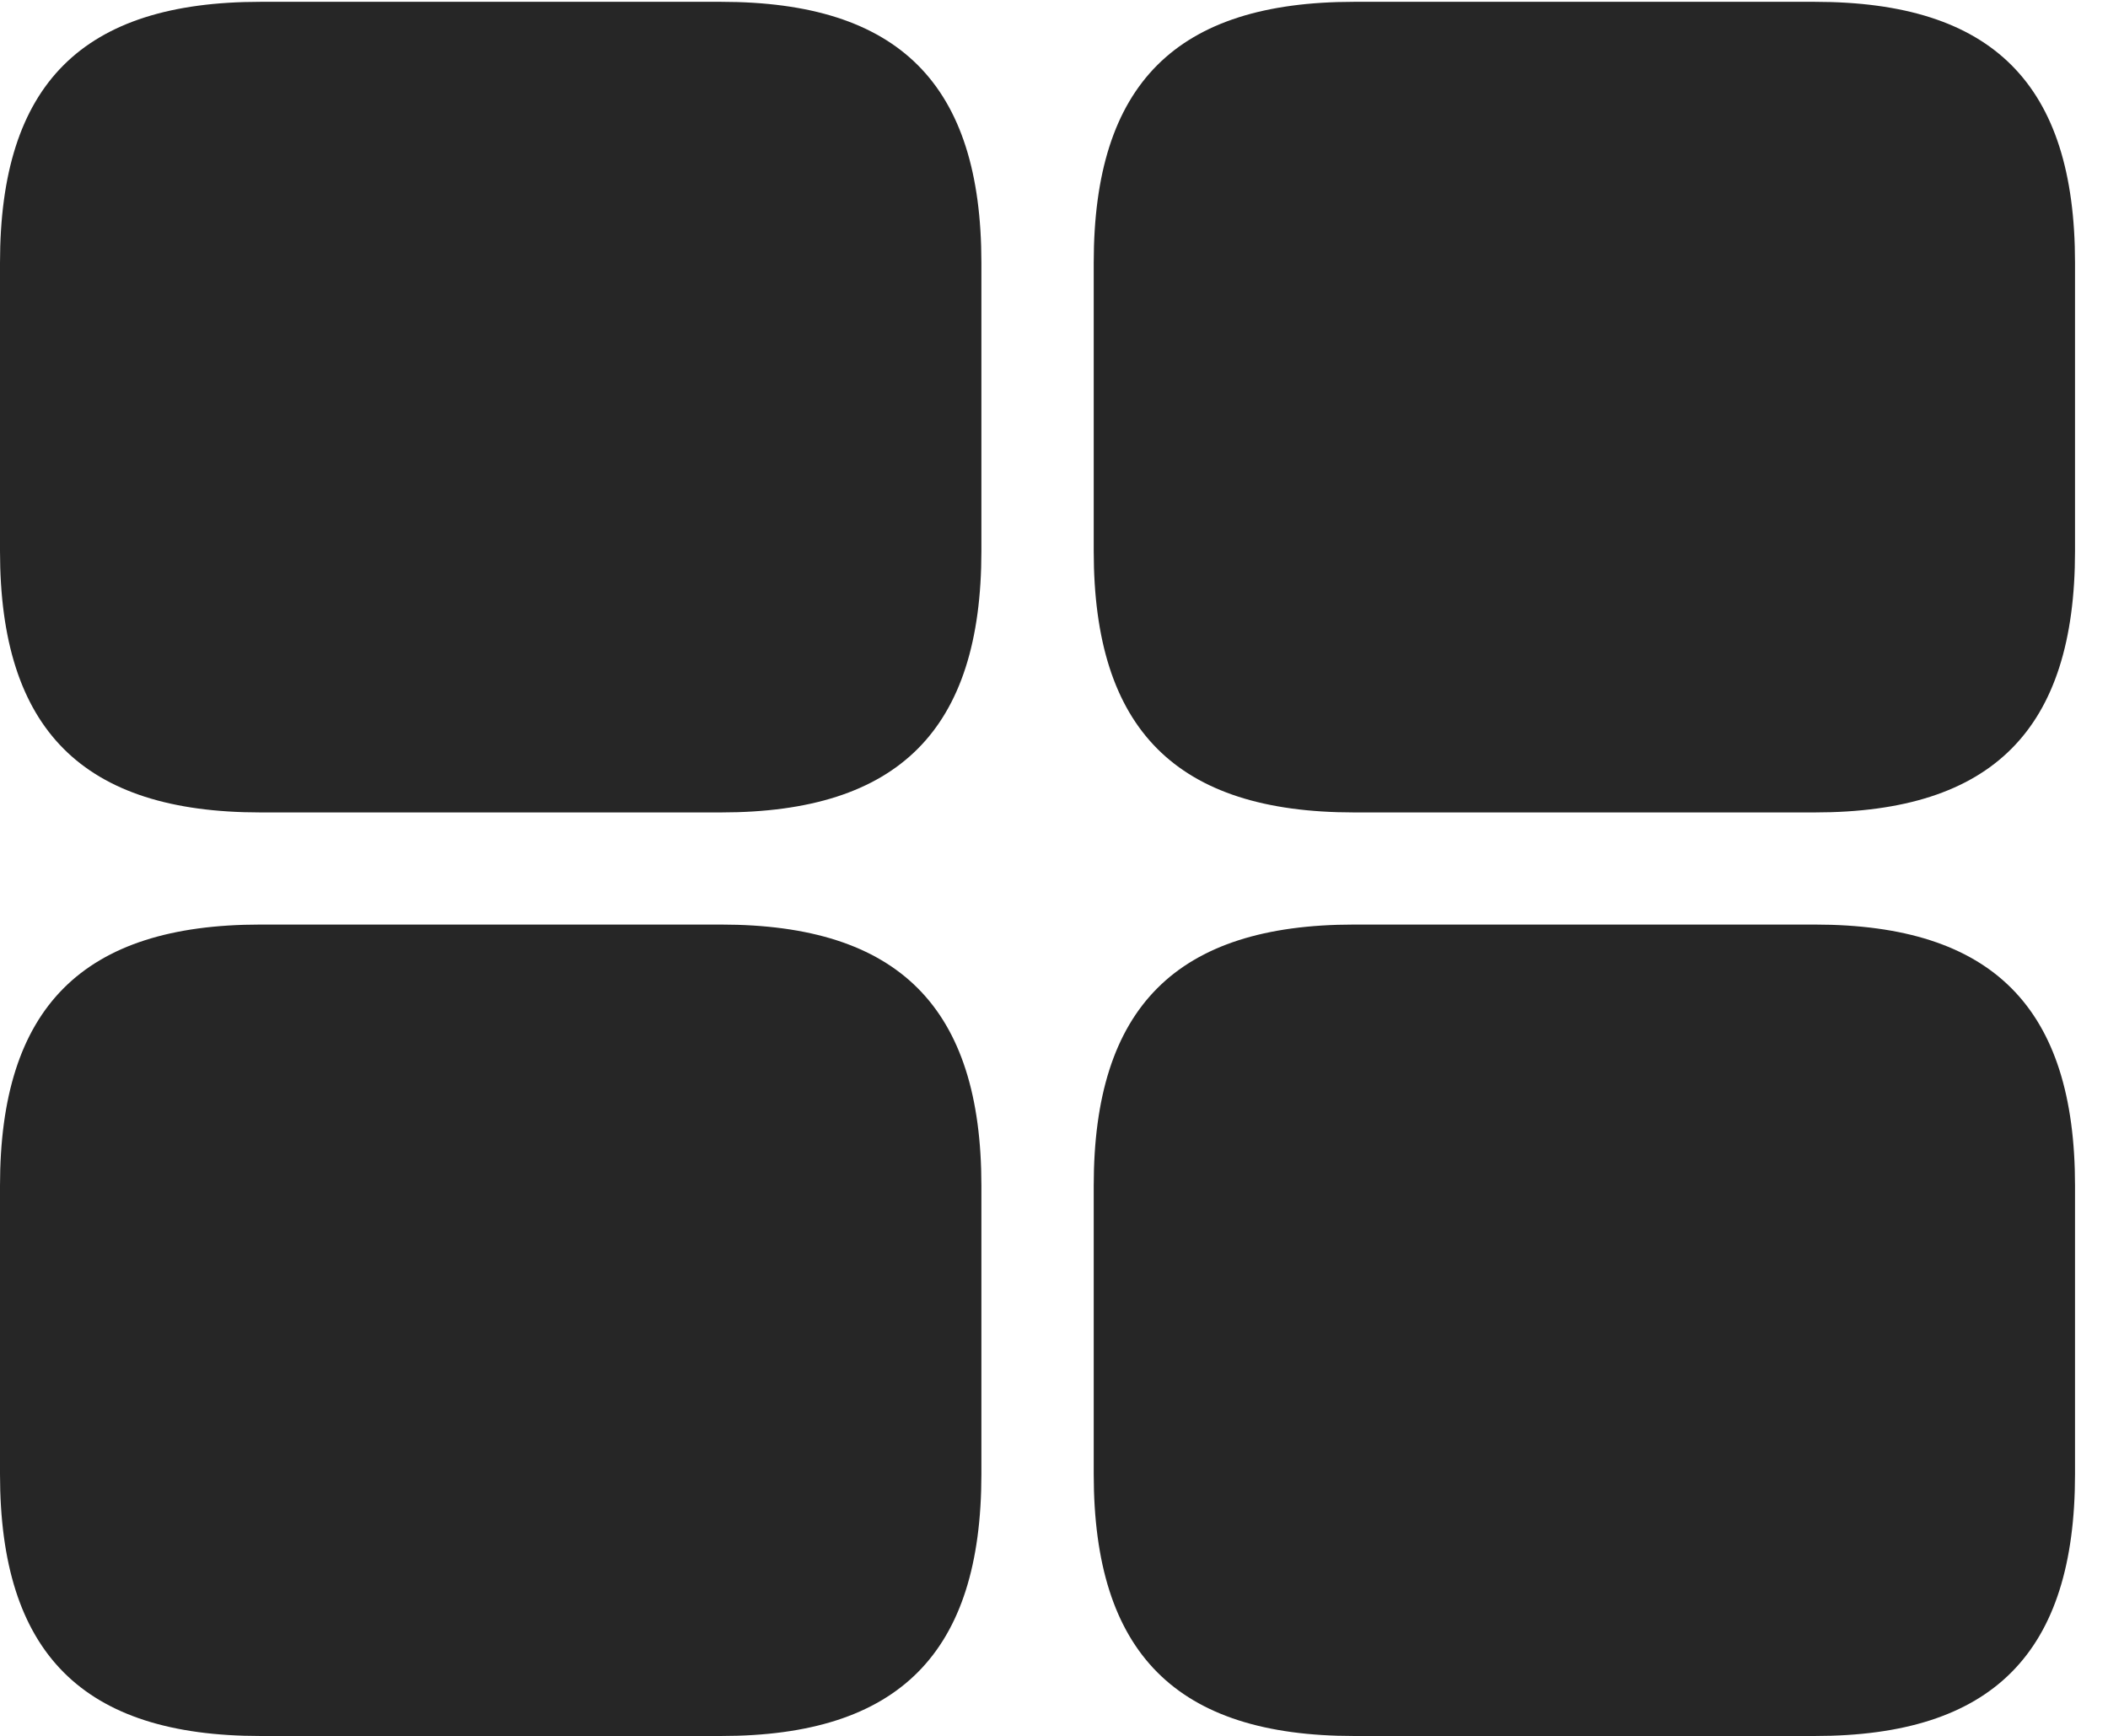 <?xml version="1.0" encoding="UTF-8"?>
<!--Generator: Apple Native CoreSVG 326-->
<!DOCTYPE svg PUBLIC "-//W3C//DTD SVG 1.1//EN" "http://www.w3.org/Graphics/SVG/1.1/DTD/svg11.dtd">
<svg version="1.1" xmlns="http://www.w3.org/2000/svg" xmlns:xlink="http://www.w3.org/1999/xlink"
       viewBox="0 0 23.14 19.058">
       <g>
              <rect height="19.058" opacity="0" width="23.14" x="0" y="0" />
              <path d="M14.863 19.058L19.921 19.058C21.87 19.058 22.778 18.151 22.778 16.183L22.778 13.017C22.778 11.059 21.87 10.15 19.921 10.15L14.863 10.15C12.914 10.15 12.006 11.059 12.006 13.017L12.006 16.183C12.006 18.151 12.914 19.058 14.863 19.058Z"
                     fill="currentColor" fill-opacity="0.85" />
              <path d="M2.858 19.058L7.915 19.058C9.864 19.058 10.773 18.151 10.773 16.183L10.773 13.017C10.773 11.059 9.864 10.15 7.915 10.15L2.858 10.15C0.909 10.15 0 11.059 0 13.017L0 16.183C0 18.151 0.909 19.058 2.858 19.058Z"
                     fill="currentColor" fill-opacity="0.85" />
              <path d="M14.863 8.919L19.921 8.919C21.87 8.919 22.778 8.011 22.778 6.05L22.778 2.886C22.778 0.918 21.87 0.02 19.921 0.02L14.863 0.02C12.914 0.02 12.006 0.918 12.006 2.886L12.006 6.05C12.006 8.011 12.914 8.919 14.863 8.919Z"
                     fill="currentColor" fill-opacity="0.85" />
              <path d="M2.858 8.919L7.915 8.919C9.864 8.919 10.773 8.011 10.773 6.05L10.773 2.886C10.773 0.918 9.864 0.02 7.915 0.02L2.858 0.02C0.909 0.02 0 0.918 0 2.886L0 6.05C0 8.011 0.909 8.919 2.858 8.919Z"
                     fill="currentColor" fill-opacity="0.85" />
       </g>
</svg>